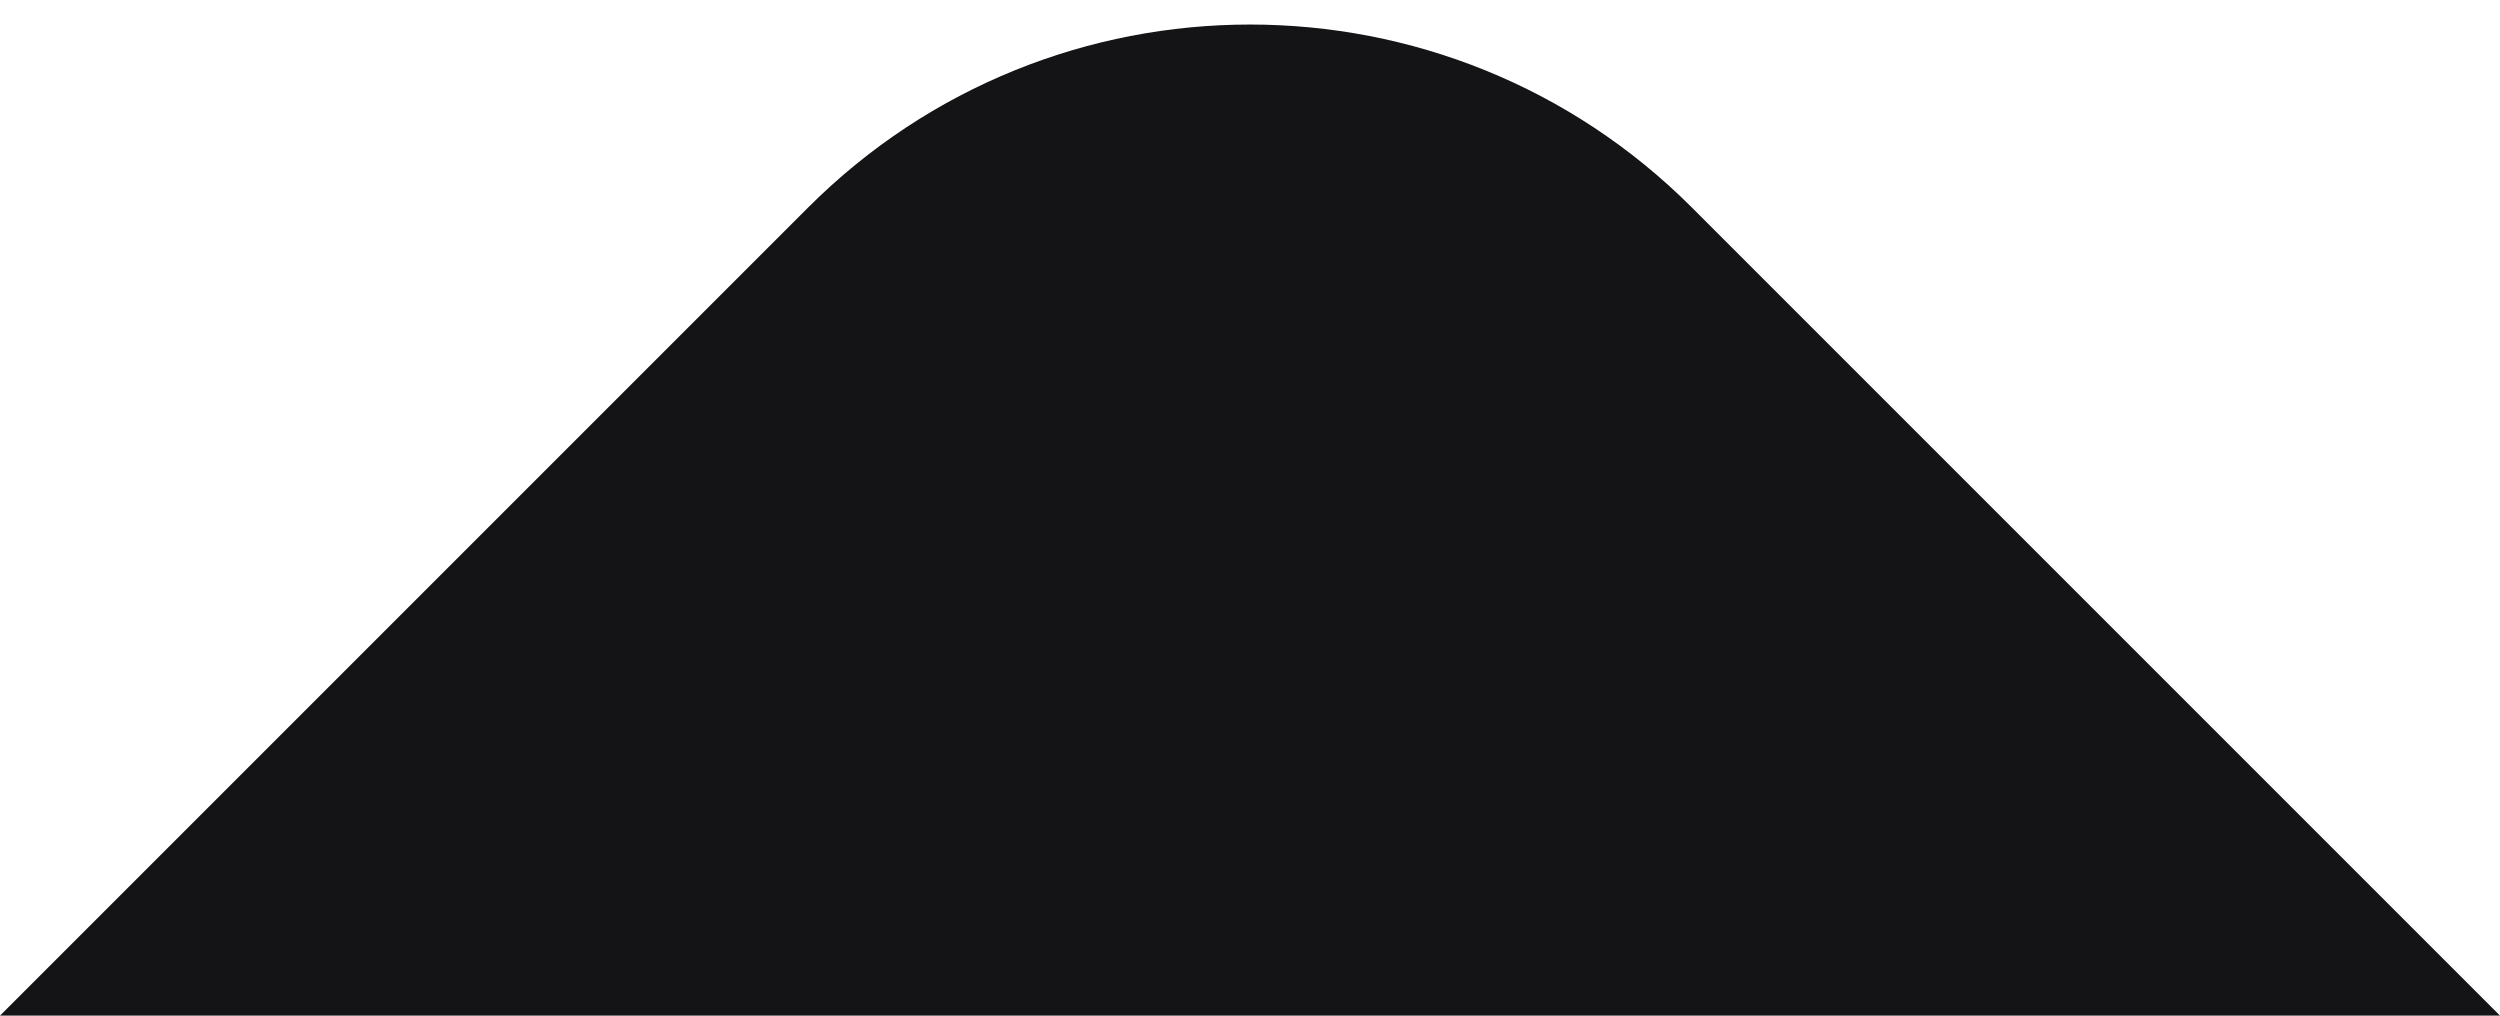 <svg width="32" height="13" viewBox="0 0 32 13" fill="none" xmlns="http://www.w3.org/2000/svg">
<path d="M10.343 2.657L0 13H32L21.657 2.657C18.533 -0.467 13.467 -0.467 10.343 2.657Z" fill="#141416"/>
</svg>
